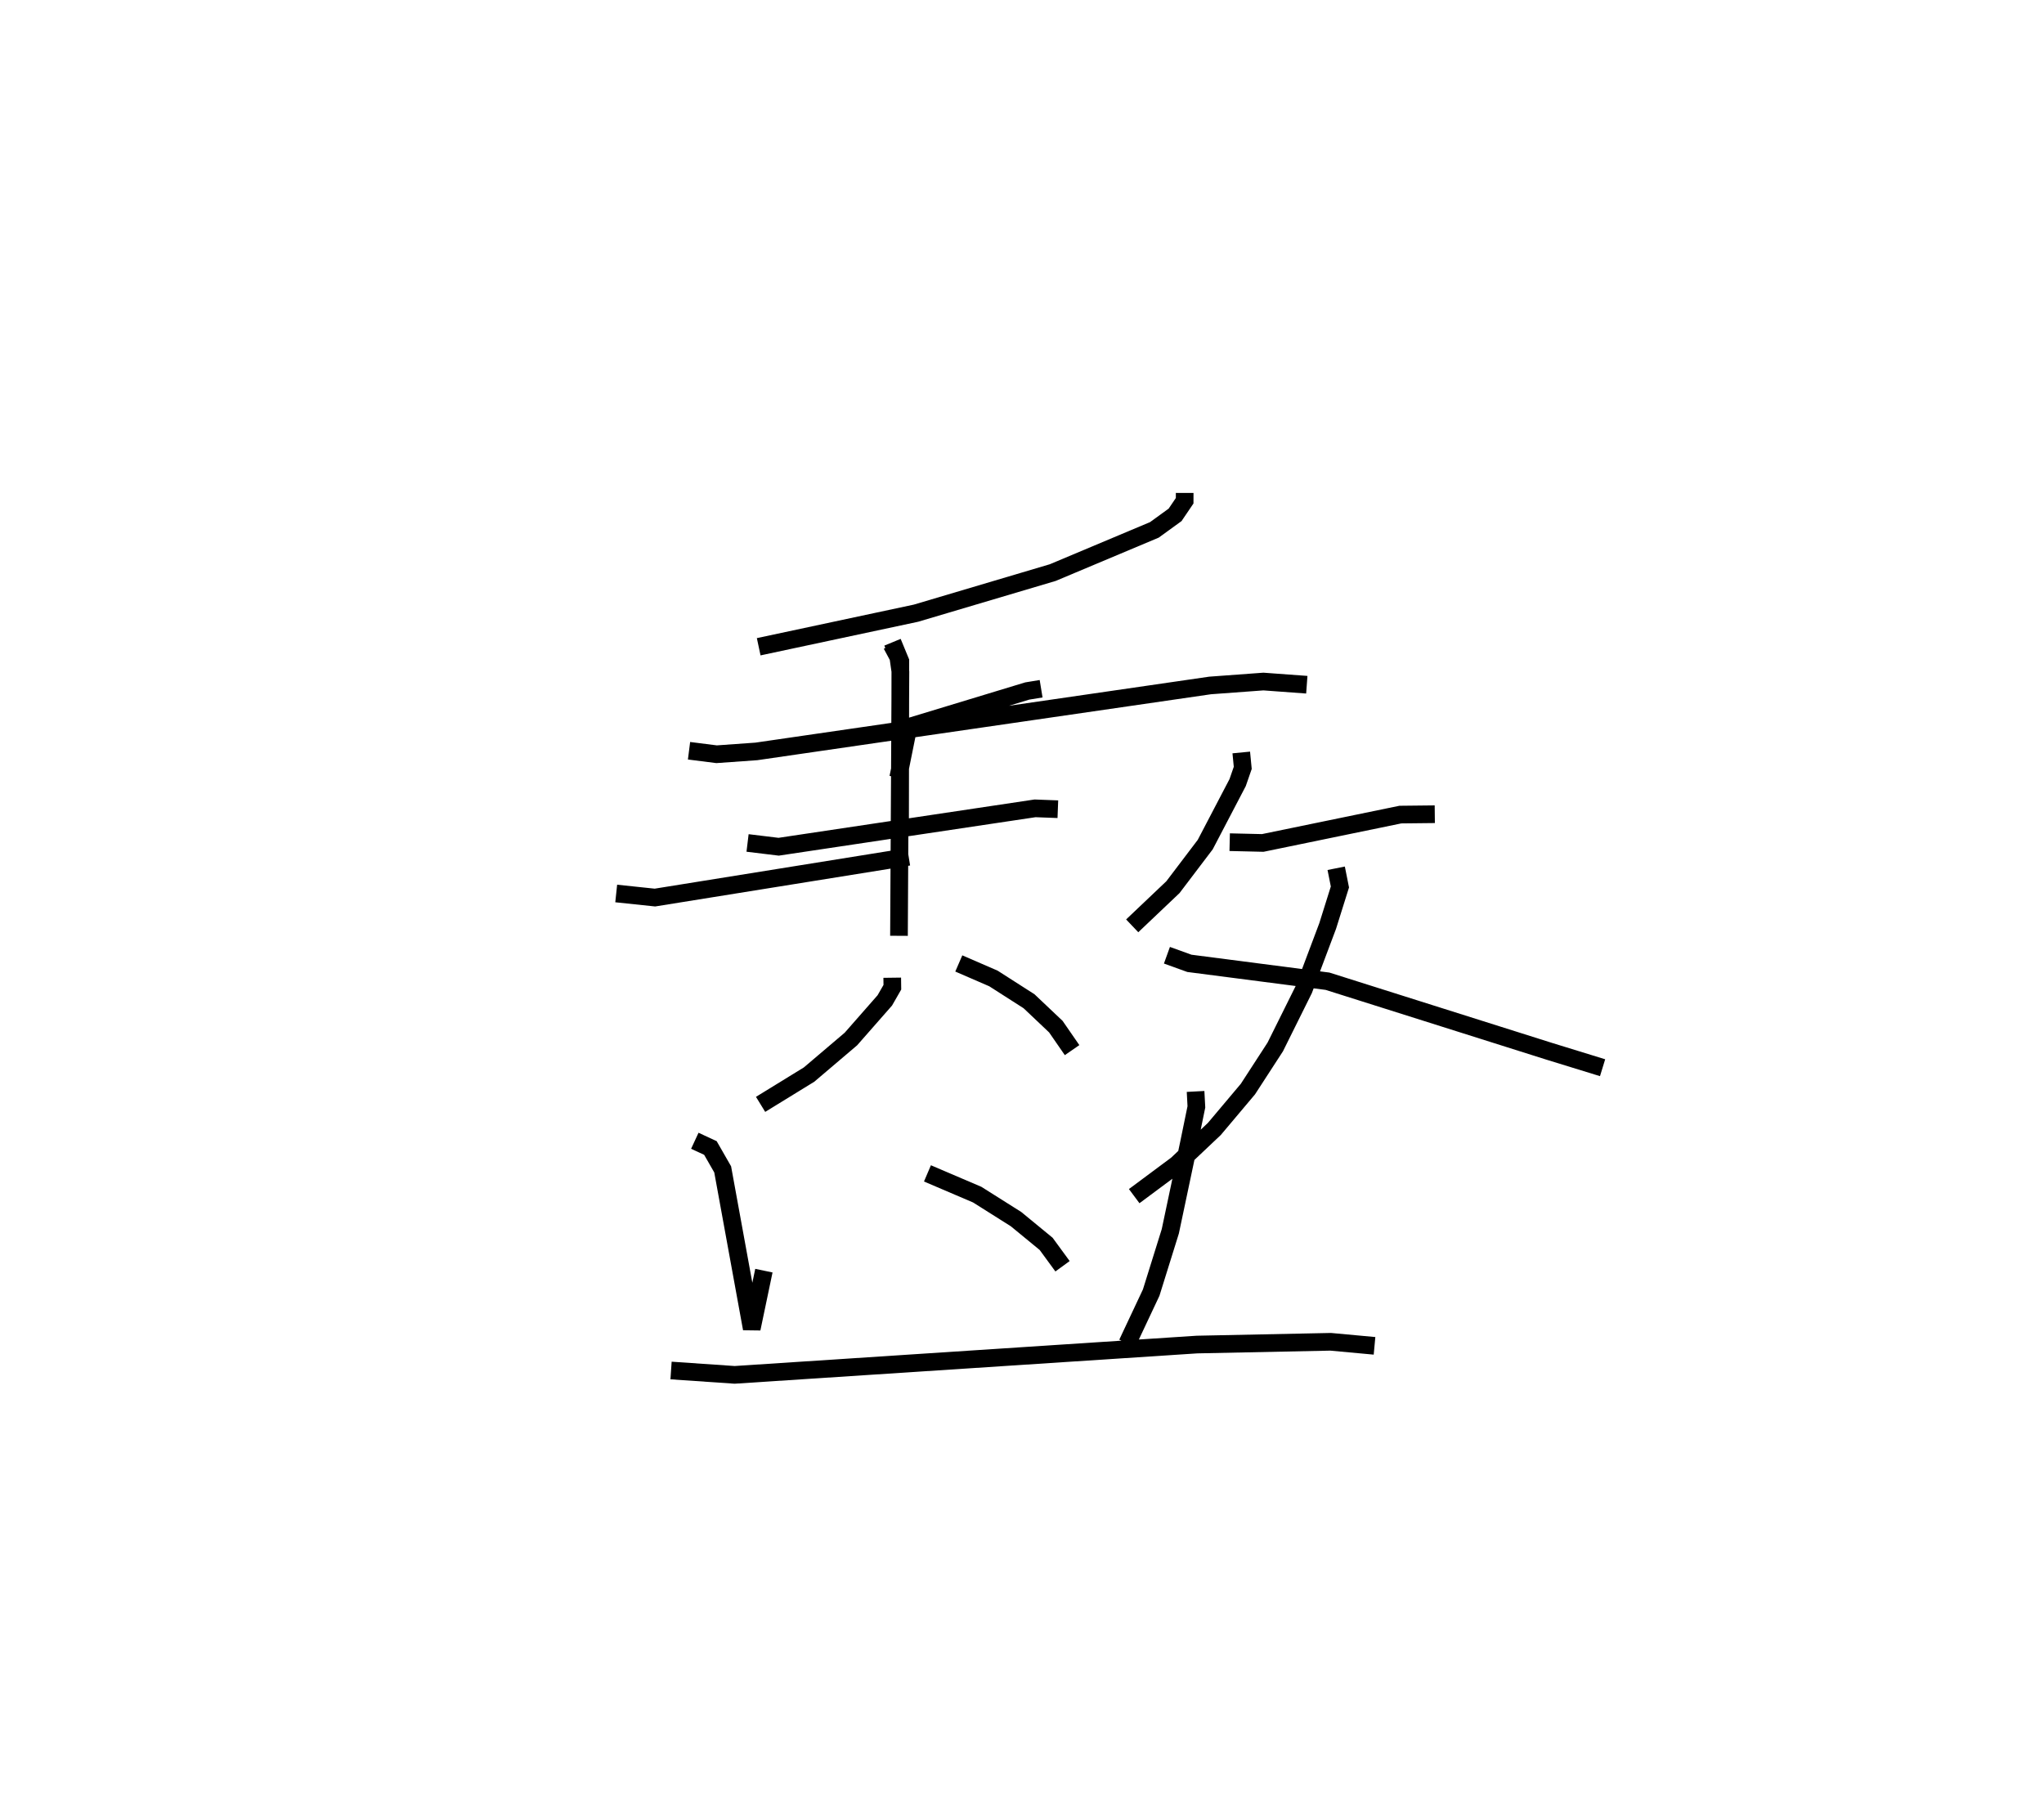 <?xml version="1.0" encoding="utf-8" ?>
<svg baseProfile="full" height="102.864" version="1.1" width="115.765" xmlns="http://www.w3.org/2000/svg" xmlns:ev="http://www.w3.org/2001/xml-events" xmlns:xlink="http://www.w3.org/1999/xlink"><defs /><rect fill="white" height="102.864" width="115.765" x="0" y="0" /><path d="M25,25 m0.0,0.0 m42.096,2.916 l-0.001,0.443 -0.542,0.799 l-1.174,0.851 -5.756,2.419 l-7.743,2.298 -8.91,1.902 m-3.946,5.889 l1.562,0.198 2.251,-0.16 l25.699,-3.735 3.02,-0.222 l2.457,0.18 m-39.113,11.823 l2.193,0.231 14.372,-2.31 m-0.593,-4.482 l0.577,-2.864 6.729,-2.042 l0.787,-0.129 m-8.417,-2.633 l0.444,1.076 -0.015,9.013 m-8.638,1.278 l1.761,0.214 14.522,-2.174 l1.291,0.049 m-9.416,-9.322 l0.38,0.71 0.12,0.839 l-0.082,14.943 m-0.382,2.373 l0.007,0.539 -0.428,0.746 l-1.919,2.186 -2.371,2.015 l-2.745,1.687 m11.226,-7.981 l1.961,0.85 2.017,1.291 l1.519,1.438 0.919,1.33 m9.582,-16.857 l0.084,0.871 -0.289,0.834 l-1.836,3.512 -1.829,2.411 l-2.307,2.19 m5.521,-4.738 l1.872,0.044 7.795,-1.606 l1.949,-0.021 m-5.584,3.061 l0.211,1.059 -0.694,2.212 l-1.355,3.601 -1.613,3.247 l-1.549,2.387 -1.899,2.255 l-2.127,2.012 -2.414,1.795 m1.854,-13.643 l1.272,0.459 7.823,1.013 l12.559,3.968 3.02,0.93 m-38.237,5.984 l2.82,1.205 2.198,1.387 l1.704,1.4 0.928,1.268 m-20.826,-7.107 l0.883,0.409 0.695,1.212 l1.646,9.021 0.688,-3.286 m24.449,-10.149 l0.046,0.873 -0.425,2.07 l-1.052,4.979 -1.083,3.47 l-1.354,2.877 m-25.839,1.535 l3.602,0.247 26.186,-1.717 l7.571,-0.156 2.483,0.229 " fill="none" stroke="black" stroke-width="1" /></svg>